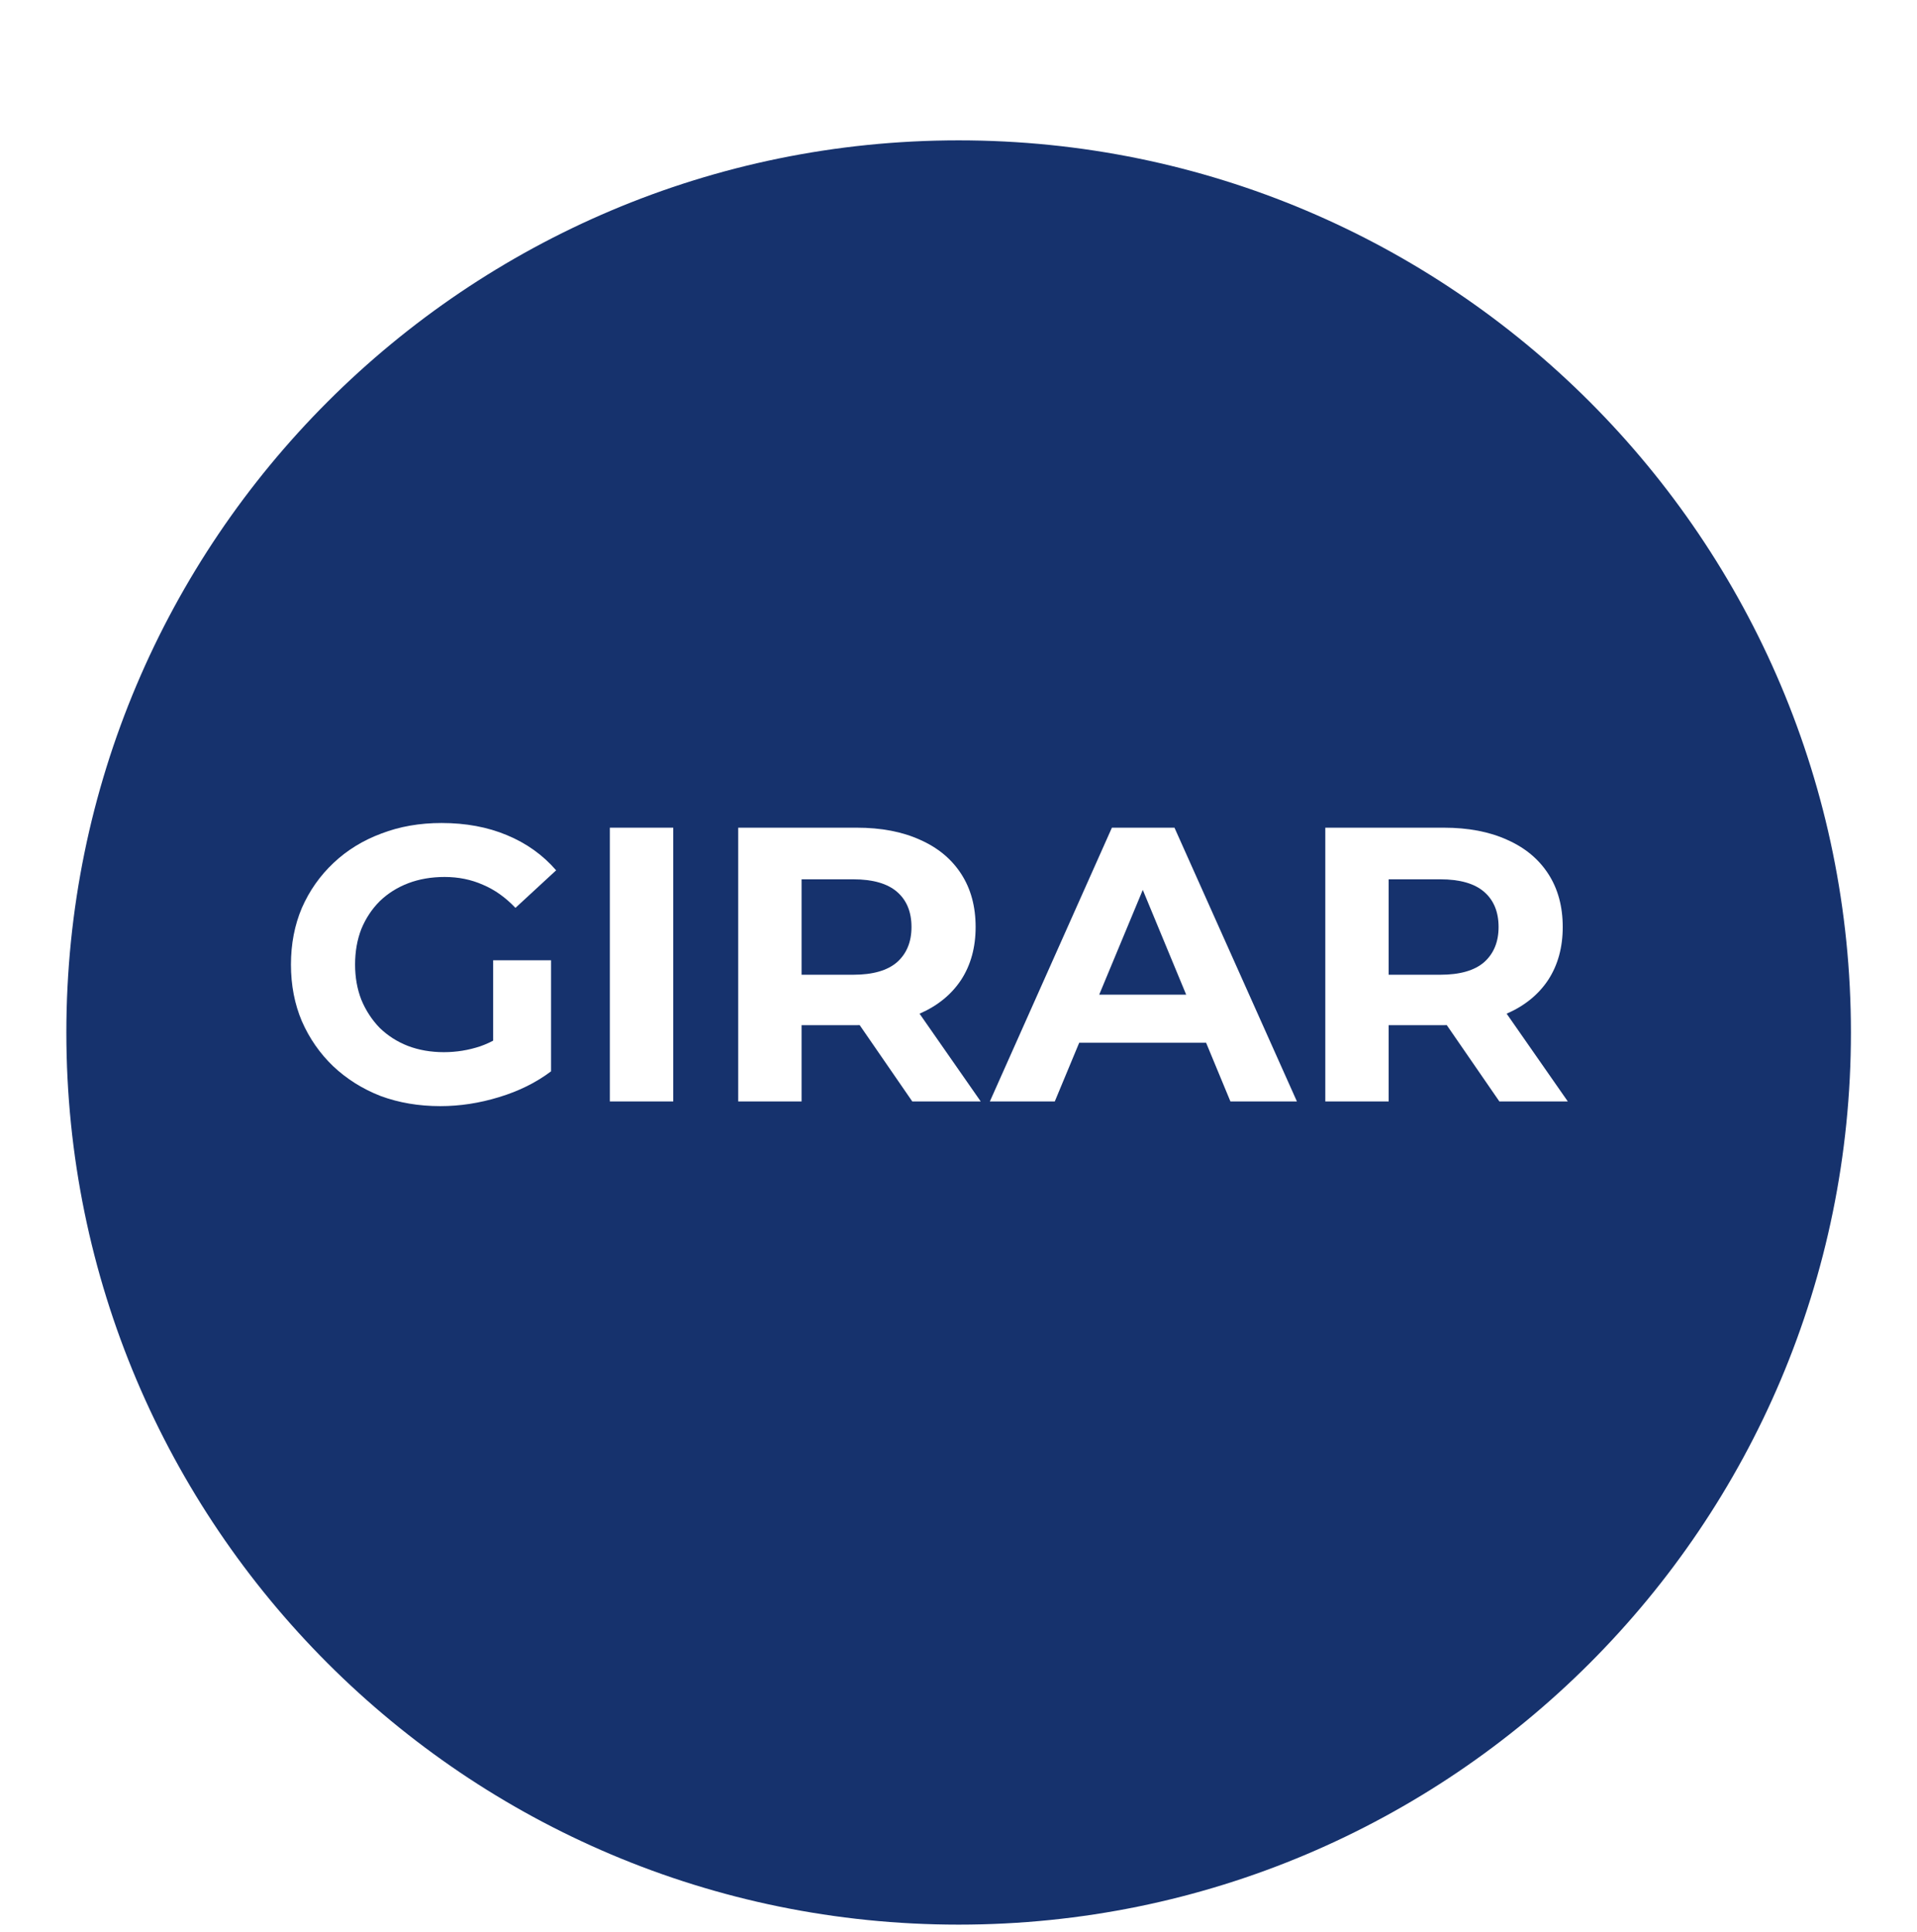 <svg width="122" height="123" viewBox="0 0 122 123" fill="none" xmlns="http://www.w3.org/2000/svg">
<g id="Butom">
<g id="Ellipse 295" filter="url(#filter0_di_531_751)">
<path d="M117.795 57.721C117.795 89.083 92.371 114.507 61.009 114.507C29.647 114.507 4.223 89.083 4.223 57.721C4.223 26.358 29.647 0.934 61.009 0.934C92.371 0.934 117.795 26.358 117.795 57.721Z" fill="#16326D"/>
</g>
<g id="GIRAR" filter="url(#filter1_d_531_751)">
<path id="Vector" d="M84.344 66.109V48.684H91.886C93.446 48.684 94.79 48.942 95.919 49.456C97.047 49.954 97.919 50.676 98.533 51.622C99.147 52.568 99.454 53.696 99.454 55.007C99.454 56.301 99.147 57.422 98.533 58.368C97.919 59.297 97.047 60.011 95.919 60.508C94.79 61.006 93.446 61.255 91.886 61.255H86.584L88.376 59.488V66.109H84.344ZM95.421 66.109L91.065 59.786H95.371L99.777 66.109H95.421ZM88.376 59.936L86.584 58.044H91.662C92.907 58.044 93.836 57.778 94.45 57.247C95.064 56.7 95.371 55.953 95.371 55.007C95.371 54.044 95.064 53.298 94.45 52.767C93.836 52.236 92.907 51.97 91.662 51.97H86.584L88.376 50.053V59.936Z" fill="white"/>
<path id="Vector_2" d="M62.996 66.109L70.763 48.684H74.745L82.537 66.109H78.305L71.933 50.725H73.526L67.128 66.109H62.996ZM66.879 62.375L67.95 59.313H76.911L78.006 62.375H66.879Z" fill="white"/>
<path id="Vector_3" d="M46.98 66.109V48.684H54.523C56.083 48.684 57.427 48.942 58.556 49.456C59.684 49.954 60.555 50.676 61.169 51.622C61.783 52.568 62.09 53.696 62.09 55.007C62.09 56.301 61.783 57.422 61.169 58.368C60.555 59.297 59.684 60.011 58.556 60.508C57.427 61.006 56.083 61.255 54.523 61.255H49.221L51.013 59.488V66.109H46.98ZM58.058 66.109L53.702 59.786H58.008L62.414 66.109H58.058ZM51.013 59.936L49.221 58.044H54.299C55.544 58.044 56.473 57.778 57.087 57.247C57.701 56.7 58.008 55.953 58.008 55.007C58.008 54.044 57.701 53.298 57.087 52.767C56.473 52.236 55.544 51.97 54.299 51.97H49.221L51.013 50.053V59.936Z" fill="white"/>
<path id="Vector_4" d="M38.812 66.109V48.684H42.845V66.109H38.812Z" fill="white"/>
<path id="Vector_5" d="M28.025 66.408C26.647 66.408 25.378 66.192 24.216 65.761C23.071 65.313 22.067 64.682 21.204 63.869C20.358 63.056 19.694 62.102 19.213 61.006C18.748 59.911 18.516 58.708 18.516 57.397C18.516 56.086 18.748 54.883 19.213 53.788C19.694 52.692 20.366 51.738 21.229 50.925C22.092 50.112 23.104 49.489 24.266 49.058C25.427 48.61 26.705 48.386 28.099 48.386C29.643 48.386 31.028 48.643 32.256 49.157C33.501 49.672 34.547 50.419 35.393 51.398L32.804 53.788C32.173 53.124 31.485 52.634 30.738 52.319C29.991 51.987 29.178 51.821 28.298 51.821C27.452 51.821 26.68 51.954 25.983 52.219C25.286 52.485 24.681 52.866 24.166 53.364C23.668 53.862 23.278 54.451 22.996 55.132C22.731 55.812 22.598 56.567 22.598 57.397C22.598 58.21 22.731 58.957 22.996 59.637C23.278 60.318 23.668 60.915 24.166 61.429C24.681 61.927 25.278 62.309 25.959 62.575C26.655 62.84 27.419 62.973 28.249 62.973C29.045 62.973 29.817 62.848 30.564 62.599C31.327 62.334 32.066 61.894 32.779 61.28L35.069 64.193C34.123 64.906 33.02 65.454 31.759 65.835C30.514 66.217 29.269 66.408 28.025 66.408ZM31.385 63.67V57.123H35.069V64.193L31.385 63.67Z" fill="white"/>
</g>
</g>
<defs>
<filter id="filter0_di_531_751" x="0.223" y="0.934" width="121.574" height="121.573" filterUnits="userSpaceOnUse" color-interpolation-filters="sRGB">
<feFlood flood-opacity="0" result="BackgroundImageFix"/>
<feColorMatrix in="SourceAlpha" type="matrix" values="0 0 0 0 0 0 0 0 0 0 0 0 0 0 0 0 0 0 127 0" result="hardAlpha"/>
<feOffset dy="4"/>
<feGaussianBlur stdDeviation="2"/>
<feComposite in2="hardAlpha" operator="out"/>
<feColorMatrix type="matrix" values="0 0 0 0 0 0 0 0 0 0 0 0 0 0 0 0 0 0 0.25 0"/>
<feBlend mode="normal" in2="BackgroundImageFix" result="effect1_dropShadow_531_751"/>
<feBlend mode="normal" in="SourceGraphic" in2="effect1_dropShadow_531_751" result="shape"/>
<feColorMatrix in="SourceAlpha" type="matrix" values="0 0 0 0 0 0 0 0 0 0 0 0 0 0 0 0 0 0 127 0" result="hardAlpha"/>
<feOffset dy="4"/>
<feGaussianBlur stdDeviation="2"/>
<feComposite in2="hardAlpha" operator="arithmetic" k2="-1" k3="1"/>
<feColorMatrix type="matrix" values="0 0 0 0 0 0 0 0 0 0 0 0 0 0 0 0 0 0 0.25 0"/>
<feBlend mode="normal" in2="shape" result="effect2_innerShadow_531_751"/>
</filter>
<filter id="filter1_d_531_751" x="14.516" y="48.386" width="89.262" height="26.022" filterUnits="userSpaceOnUse" color-interpolation-filters="sRGB">
<feFlood flood-opacity="0" result="BackgroundImageFix"/>
<feColorMatrix in="SourceAlpha" type="matrix" values="0 0 0 0 0 0 0 0 0 0 0 0 0 0 0 0 0 0 127 0" result="hardAlpha"/>
<feOffset dy="4"/>
<feGaussianBlur stdDeviation="2"/>
<feComposite in2="hardAlpha" operator="out"/>
<feColorMatrix type="matrix" values="0 0 0 0 0 0 0 0 0 0 0 0 0 0 0 0 0 0 0.79 0"/>
<feBlend mode="normal" in2="BackgroundImageFix" result="effect1_dropShadow_531_751"/>
<feBlend mode="normal" in="SourceGraphic" in2="effect1_dropShadow_531_751" result="shape"/>
</filter>
</defs>
</svg>
